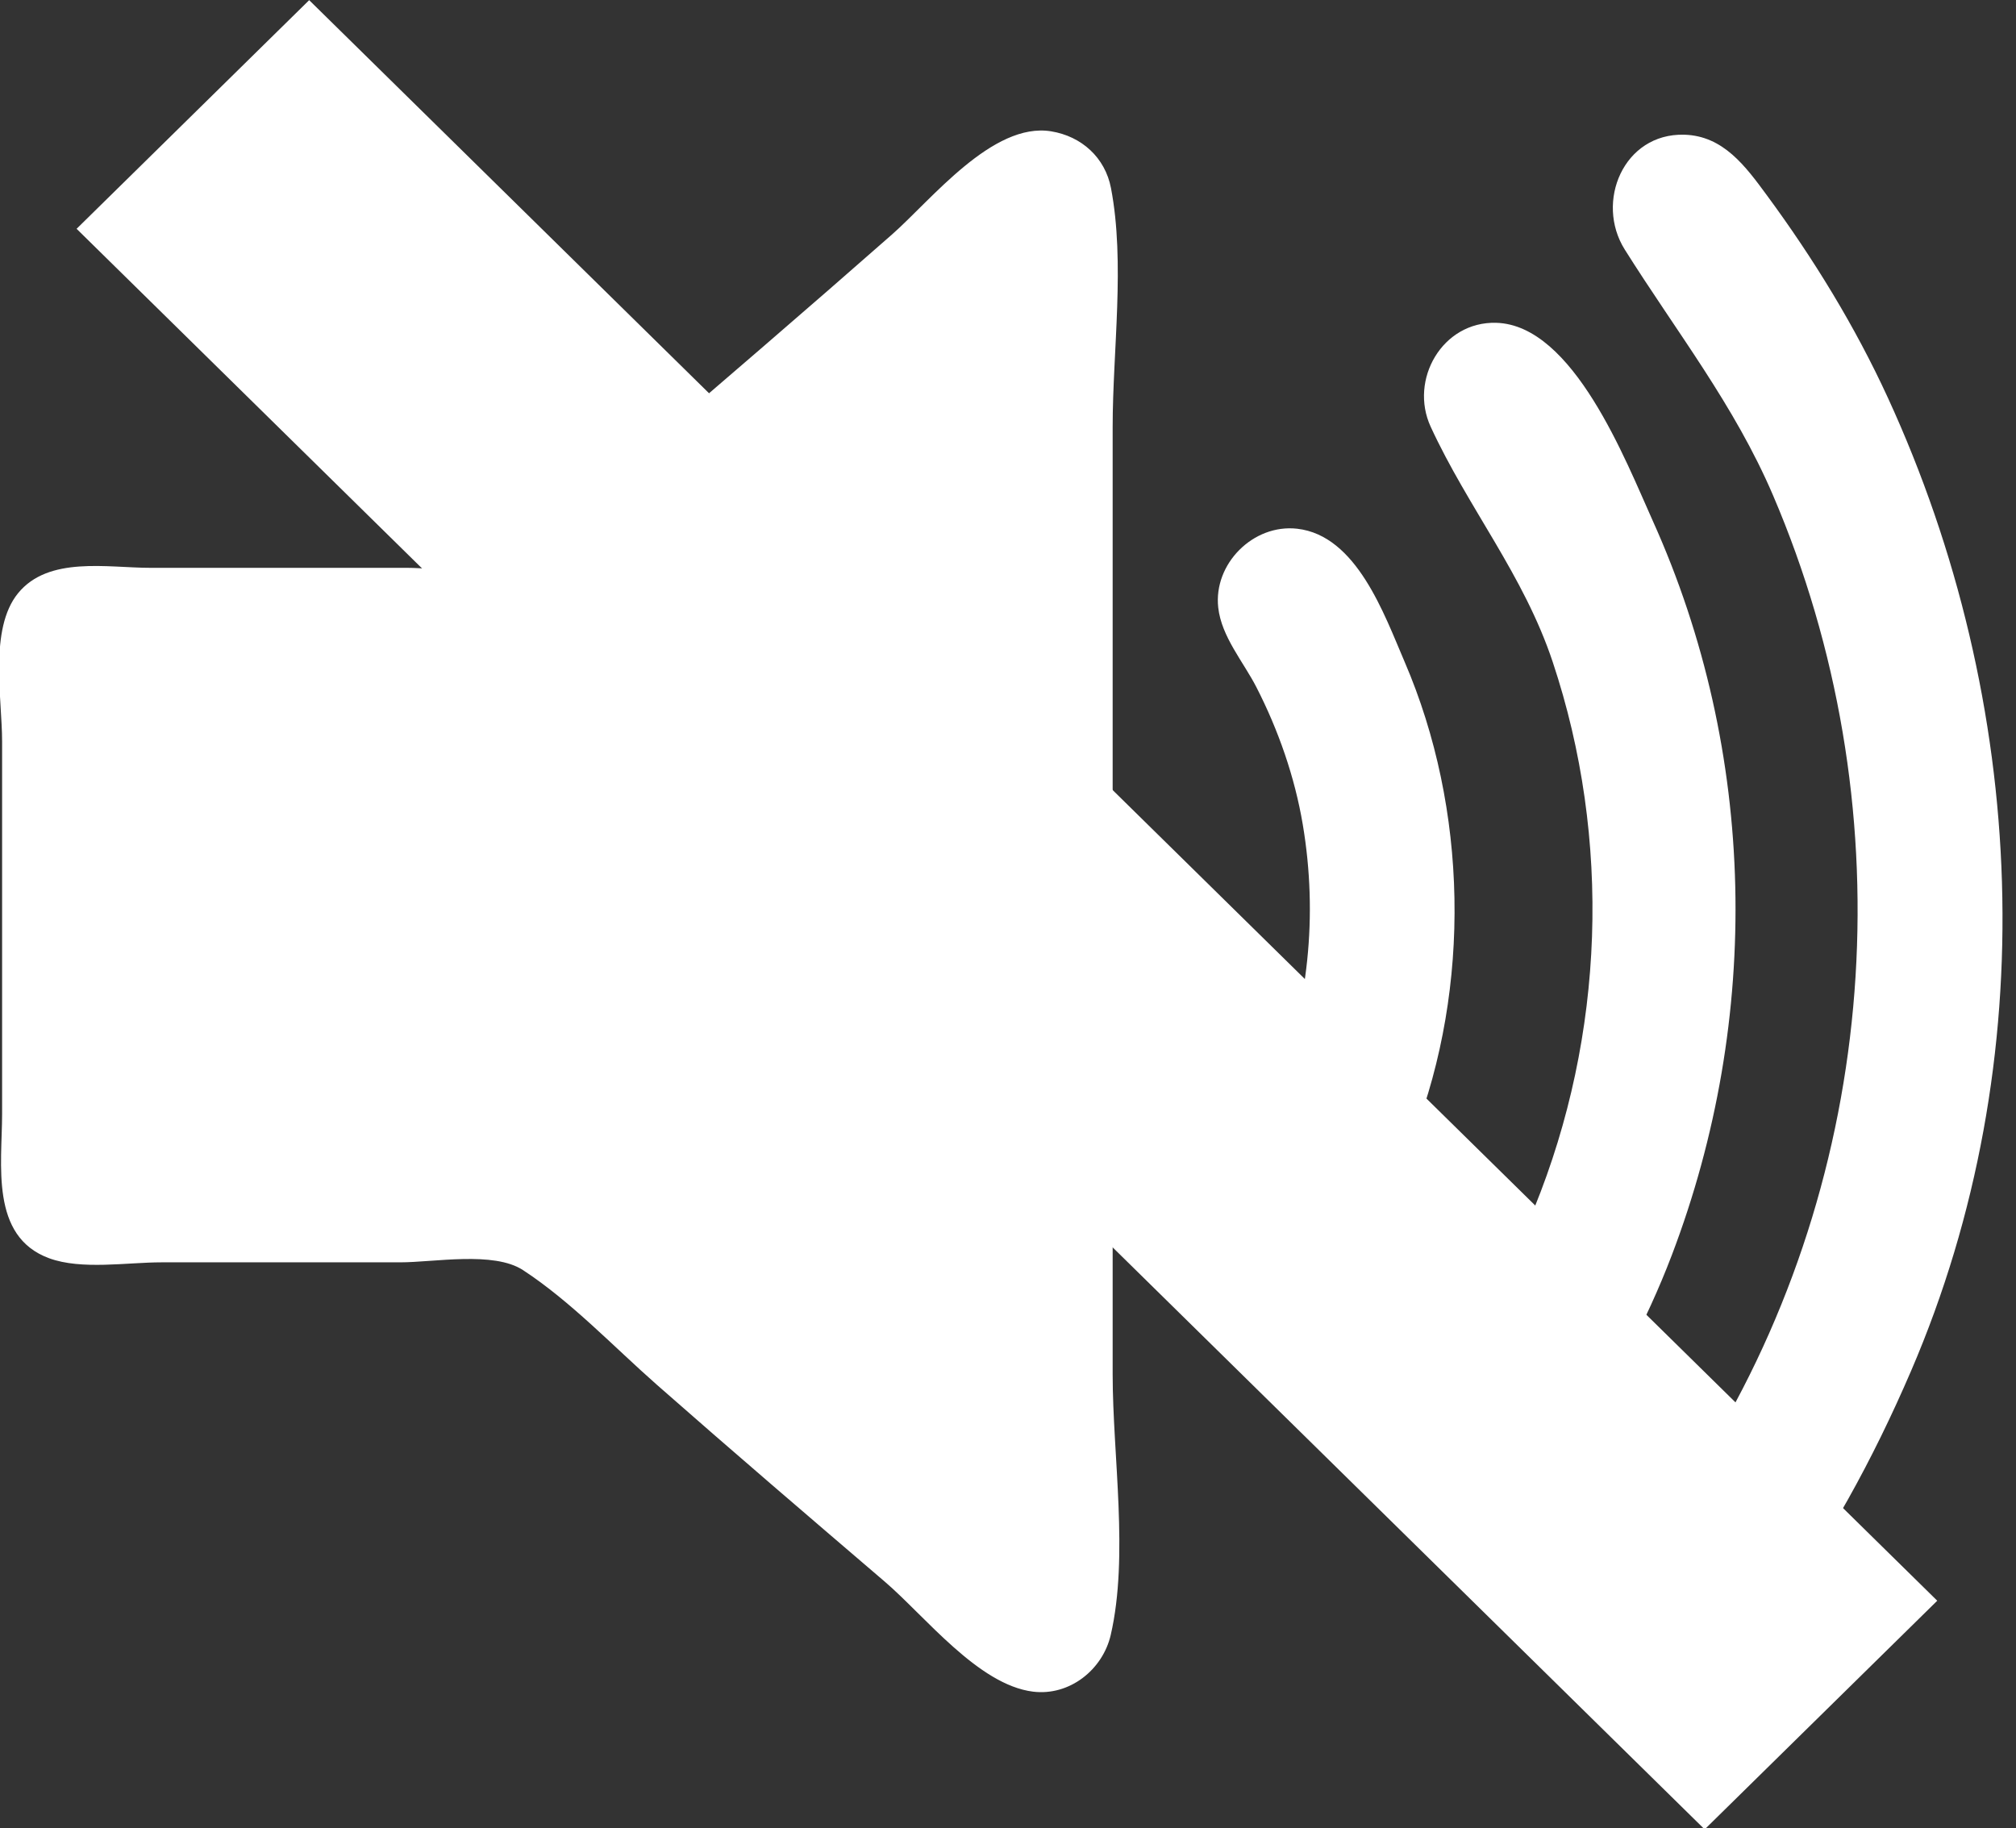 <?xml version="1.0" encoding="UTF-8" standalone="no"?>
<svg
   xmlns:dc="http://purl.org/dc/elements/1.1/"
   xmlns:cc="http://creativecommons.org/ns#"
   xmlns:rdf="http://www.w3.org/1999/02/22-rdf-syntax-ns#"
   xmlns:svg="http://www.w3.org/2000/svg"
   xmlns="http://www.w3.org/2000/svg"
   xmlns:sodipodi="http://sodipodi.sourceforge.net/DTD/sodipodi-0.dtd"
   xmlns:inkscape="http://www.inkscape.org/namespaces/inkscape"
   width="147.684mm"
   height="133.947mm"
   viewBox="0 0 147.684 133.947"
   version="1.1"
   id="svg904"
   inkscape:version="1.0.1 (3bc2e813f5, 2020-09-07)"
   sodipodi:docname="speakerOff.svg">
  <rect x="0" y="0" width="147.684" height="133.947" fill="#333333" stroke="none"/>
  <defs
     id="defs898" />
  <sodipodi:namedview
     id="base"
     pagecolor="#ffffff"
     bordercolor="#666666"
     borderopacity="1.0"
     inkscape:pageopacity="0.0"
     inkscape:pageshadow="2"
     inkscape:zoom="0.35"
     inkscape:cx="-107.03413"
     inkscape:cy="469.68844"
     inkscape:document-units="mm"
     inkscape:current-layer="layer1"
     inkscape:document-rotation="0"
     showgrid="false"
     fit-margin-top="0"
     fit-margin-left="0"
     fit-margin-right="0"
     fit-margin-bottom="0"
     inkscape:window-width="1346"
     inkscape:window-height="860"
     inkscape:window-x="182"
     inkscape:window-y="0"
     inkscape:window-maximized="0" />
  <g
     inkscape:label="Layer 1"
     inkscape:groupmode="layer"
     id="layer1"
     transform="translate(-41.64,-23.895)">
    <g
       id="g885"
       transform="matrix(0.265,0,0,0.265,449.342,223.663)"
       style="fill:#ffffff">
      <path
         id="path873"
         style="fill:#ffffff;stroke:none"
         d="m -1252.918,-286.178 c 10.08,1.239 19.247,-6.048 21.471,-15.684 5.027,-21.784 0.529,-49.62 0.529,-72 v -262 c 0,-20.967 3.488,-45.419 -0.468,-66 -1.621,-8.429 -8.126,-14.3 -16.532,-15.674 -16.171,-2.642 -33.119,18.944 -44,28.519 -23.487,20.667 -47.247,41.066 -71,61.426 -10.904,9.346 -21.719,21.547 -34,28.991 -7.159,4.339 -20.848,1.738 -29,1.738 h -71 c -11.867,0 -28.176,-3.332 -36.606,7.04 -8.037,9.889 -4.394,29.03 -4.394,40.96 v 103 c 0,13.849 -3.413,33.84 13,39.867 8.961,3.29 21.55,1.133 31,1.133 h 66 c 9.427,0 25.901,-3.146 34,2.148 13.232,8.65 25.132,21.254 37,31.697 20.827,18.327 41.923,36.386 63,54.426 11.085,9.488 25.85,28.552 41,30.413 m 177,-2.011 c 12.575,2.055 20.051,-8.869 26.626,-17.674 15.916,-21.314 28.603,-44.617 39.093,-69 36.897,-85.762 32.221,-184.914 -6.41,-269 -9.075,-19.753 -20.572,-38.5 -33.463,-56 -5.881,-7.983 -12.019,-16.45 -22.846,-16.739 -16.788,-0.448 -24.684,18.619 -16.441,31.739 14.309,22.774 30.296,42.957 41.014,68 36.069,84.277 30.287,183.099 -16.774,262 -7.72,12.944 -22.693,26.723 -26.999,41 -3.57,11.837 4.138,23.703 16.2,25.674 m -52,-52 c 10.531,1.72 17.736,-5.796 23.279,-13.674 11.464,-16.292 21.205,-34.374 28.297,-53 24.923,-65.463 23.588,-138.985 -5.27,-203 -7.461,-16.55 -21.94,-54.169 -43.306,-54.739 -14.878,-0.397 -24.074,15.746 -18.084,28.739 10.359,22.47 25.704,40.926 33.729,65 16.328,48.984 14.355,103.216 -5.097,151 -7.053,17.325 -16.995,32.243 -26.838,48 -7.843,12.554 -2.075,29.163 13.29,31.674 m -58,-57.003 c 21.911,3.912 32.021,-26.697 38.189,-42.671 15.935,-41.27 15.012,-90.366 -2.47,-131 -5.63,-13.085 -13.253,-34.956 -29.719,-36.811 -12.116,-1.365 -23.175,9.696 -21.811,21.811 0.909,8.076 6.951,14.976 10.552,22 6.074,11.849 10.614,24.854 12.824,38 4.21,25.046 1.611,50.324 -7.769,74 -4.063,10.256 -12.027,19.496 -15.007,30 -3.048,10.741 4.159,22.697 15.211,24.671 z" />
    </g>
    <rect
       style="fill:#ffffff;stroke-width:18.063;stroke-linecap:square;paint-order:stroke markers fill"
       id="rect1475"
       width="23.896"
       height="167.273"
       x="4.136"
       y="62.135"
       transform="matrix(0.713,-0.701,0.713,0.701,0,0)" />
  </g>
</svg>
